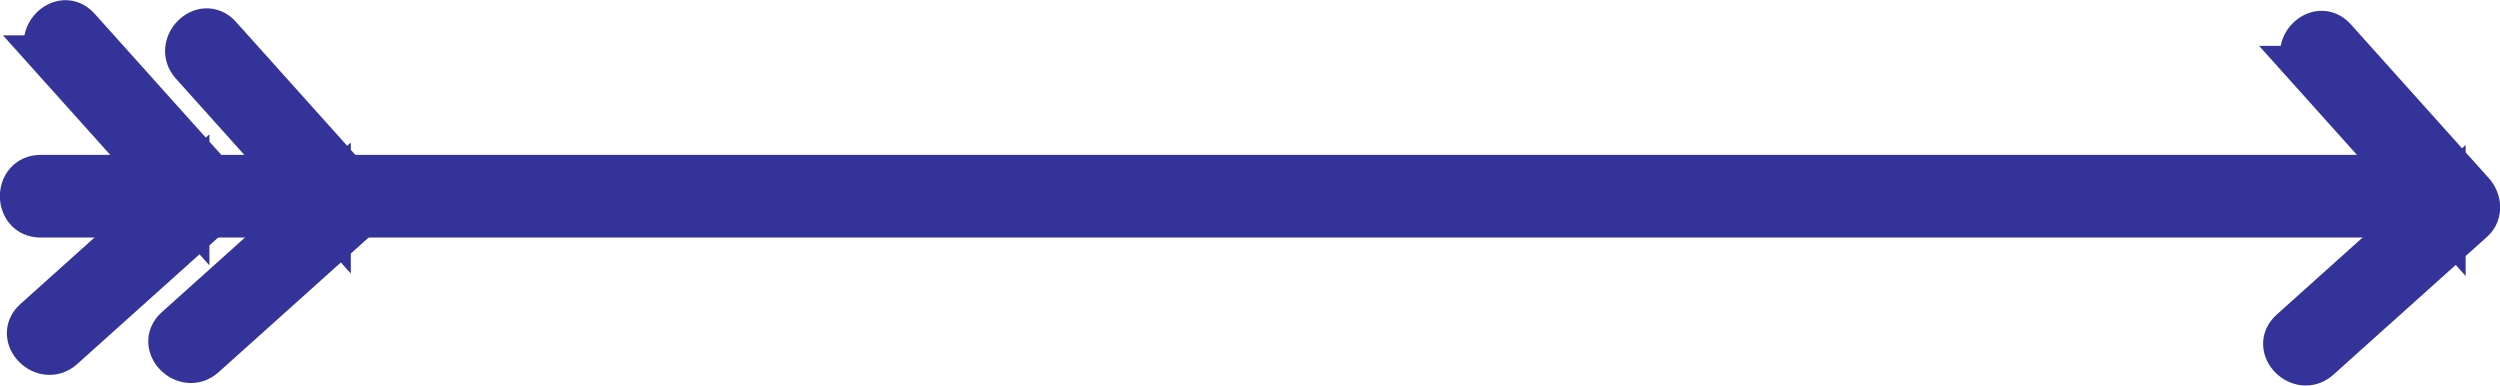 <?xml version="1.0" encoding="UTF-8" standalone="no"?>
<!-- Created with Inkscape (http://www.inkscape.org/) -->
<svg id="svg3475" xmlns:rdf="http://www.w3.org/1999/02/22-rdf-syntax-ns#" xmlns="http://www.w3.org/2000/svg" viewBox="0 0 111.06 17.135" version="1.1" xmlns:cc="http://creativecommons.org/ns#" xmlns:dc="http://purl.org/dc/elements/1.1/">
 <g id="layer1" stroke-linejoin="miter" transform="translate(-384.469,-306.654)" stroke="#339" stroke-linecap="butt" stroke-dasharray="none" stroke-miterlimit="10" stroke-width="1.875" fill="none">
  <path id="path170" d="m386.27,316.27,45.25,0,58.066,0,2.924,0c1.16,0,1.16-1.798,0-1.798h-45.25-58.066-2.922c-1.16,0-1.16,1.798-0.001,1.798z"/>
  <path id="path174" d="m486.93,309.63c2.045,2.279,4.09,4.558,6.136,6.838v-1.271c-2.279,2.045-4.558,4.09-6.836,6.135-0.864,0.776,0.411,2.042,1.269,1.271,2.28-2.045,4.559-4.09,6.838-6.135,0.379-0.34,0.314-0.922,0-1.271-2.045-2.279-4.09-4.558-6.135-6.838-0.776-0.864-2.044,0.412-1.271,1.271z"/>
  <path id="path178" d="m386.7,309.16c2.045,2.279,4.09,4.558,6.135,6.836v-1.271c-2.279,2.045-4.558,4.09-6.836,6.135-0.864,0.776,0.411,2.042,1.271,1.271,2.279-2.045,4.558-4.09,6.838-6.136,0.379-0.34,0.312-0.921,0-1.271-2.045-2.279-4.09-4.558-6.136-6.838-0.775-0.863-2.042,0.414-1.271,1.274z"/>
  <path id="path182" d="m392.98,309.52c2.045,2.279,4.09,4.558,6.136,6.838v-1.271c-2.279,2.045-4.558,4.09-6.836,6.135-0.864,0.776,0.411,2.042,1.271,1.271,2.279-2.045,4.558-4.09,6.836-6.135,0.379-0.34,0.312-0.921,0-1.271-2.045-2.279-4.09-4.558-6.135-6.838-0.776-0.864-2.044,0.412-1.272,1.271z"/>
 </g>
</svg>
